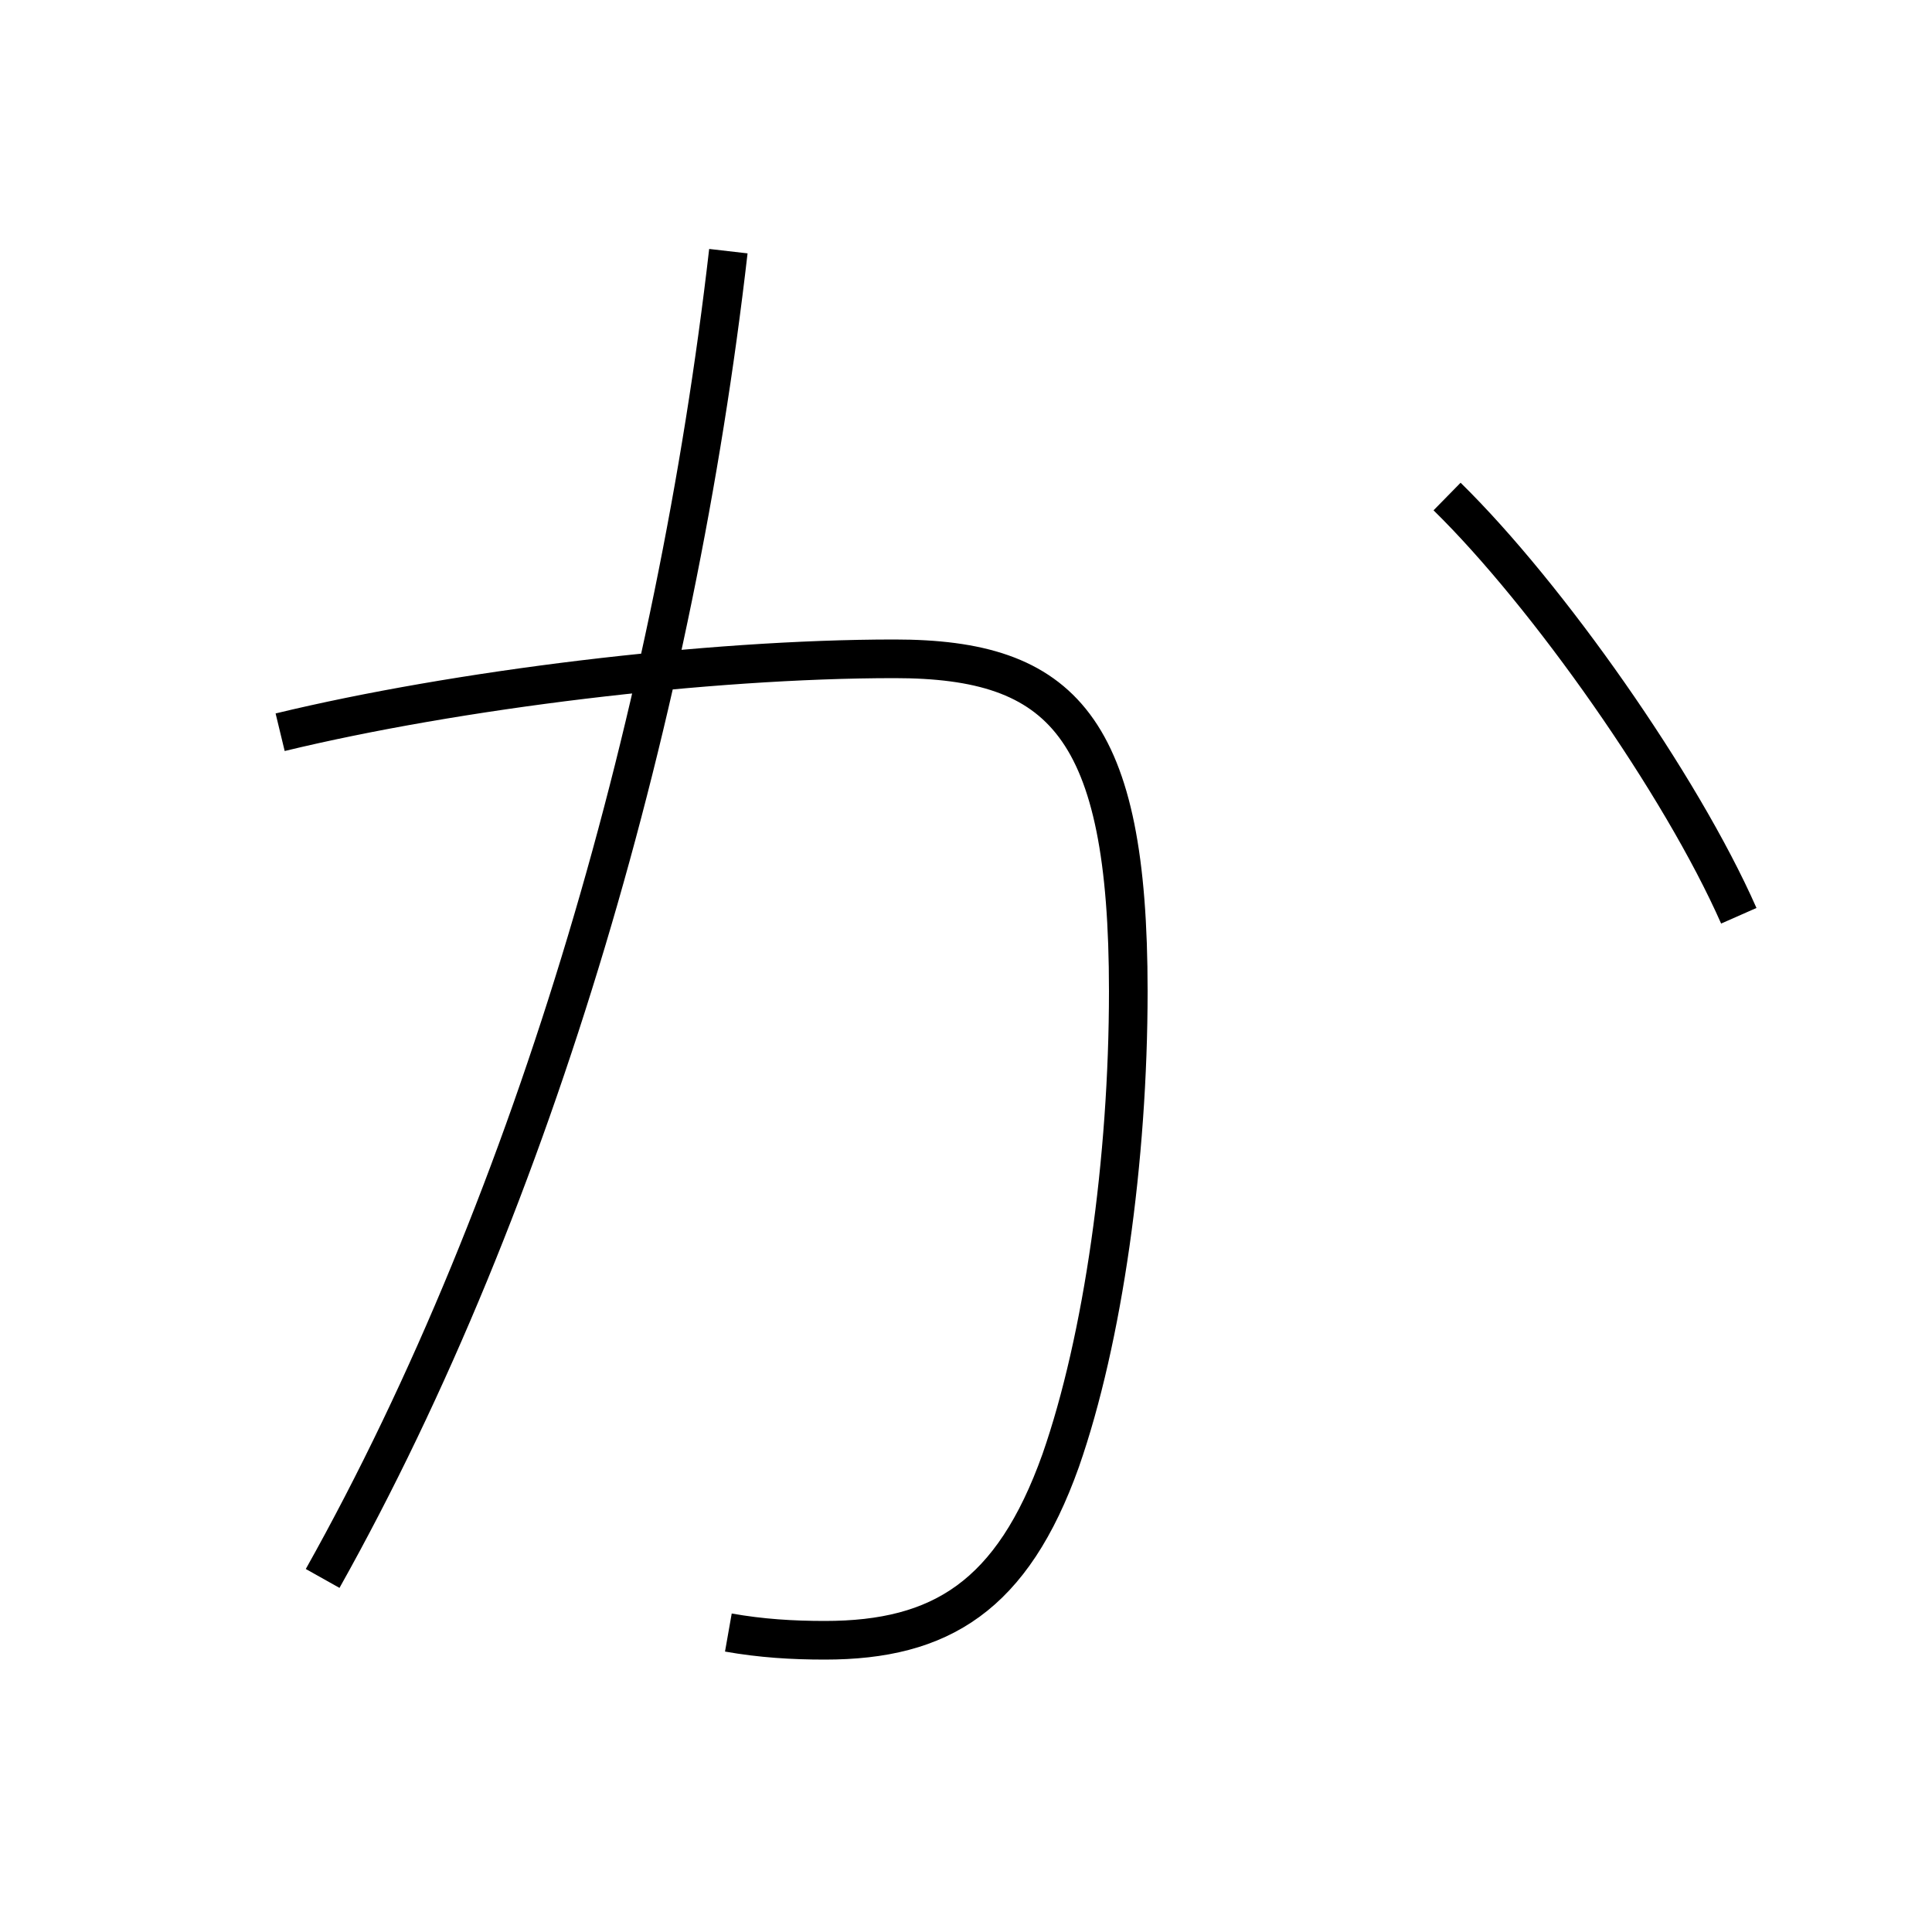 <?xml version='1.0' encoding='utf8'?>
<svg viewBox="0.0 -6.0 50.0 50.0" version="1.1" xmlns="http://www.w3.org/2000/svg">
<rect x="0.0" y="-6.0" width="50.0" height="50.0" fill="#808080" stroke="none"/>
<rect x="-1000" y="-1000" width="2000" height="2000" stroke="white" fill="white"/>
<g style="fill:white;stroke:#000000;  stroke-width:1">
<path d="M 37.45 -31.15 C 40.05 -28.6 43.5 -23.7 45.0 -20.3 M 18.85 -1.75 C 19.7 -1.6 20.5 -1.55 21.35 -1.55 C 24.35 -1.55 26.2 -2.7 27.45 -6.2 C 28.55 -9.35 29.2 -14.0 29.2 -18.35 C 29.2 -25.2 27.5 -26.95 23.15 -26.95 C 18.3 -26.95 11.8 -26.15 7.25 -25.05 M 8.35 -3.15 C 13.9 -13.05 17.5 -25.75 18.85 -37.5" transform="translate(0.0 38.0)" />
</g>
</svg>